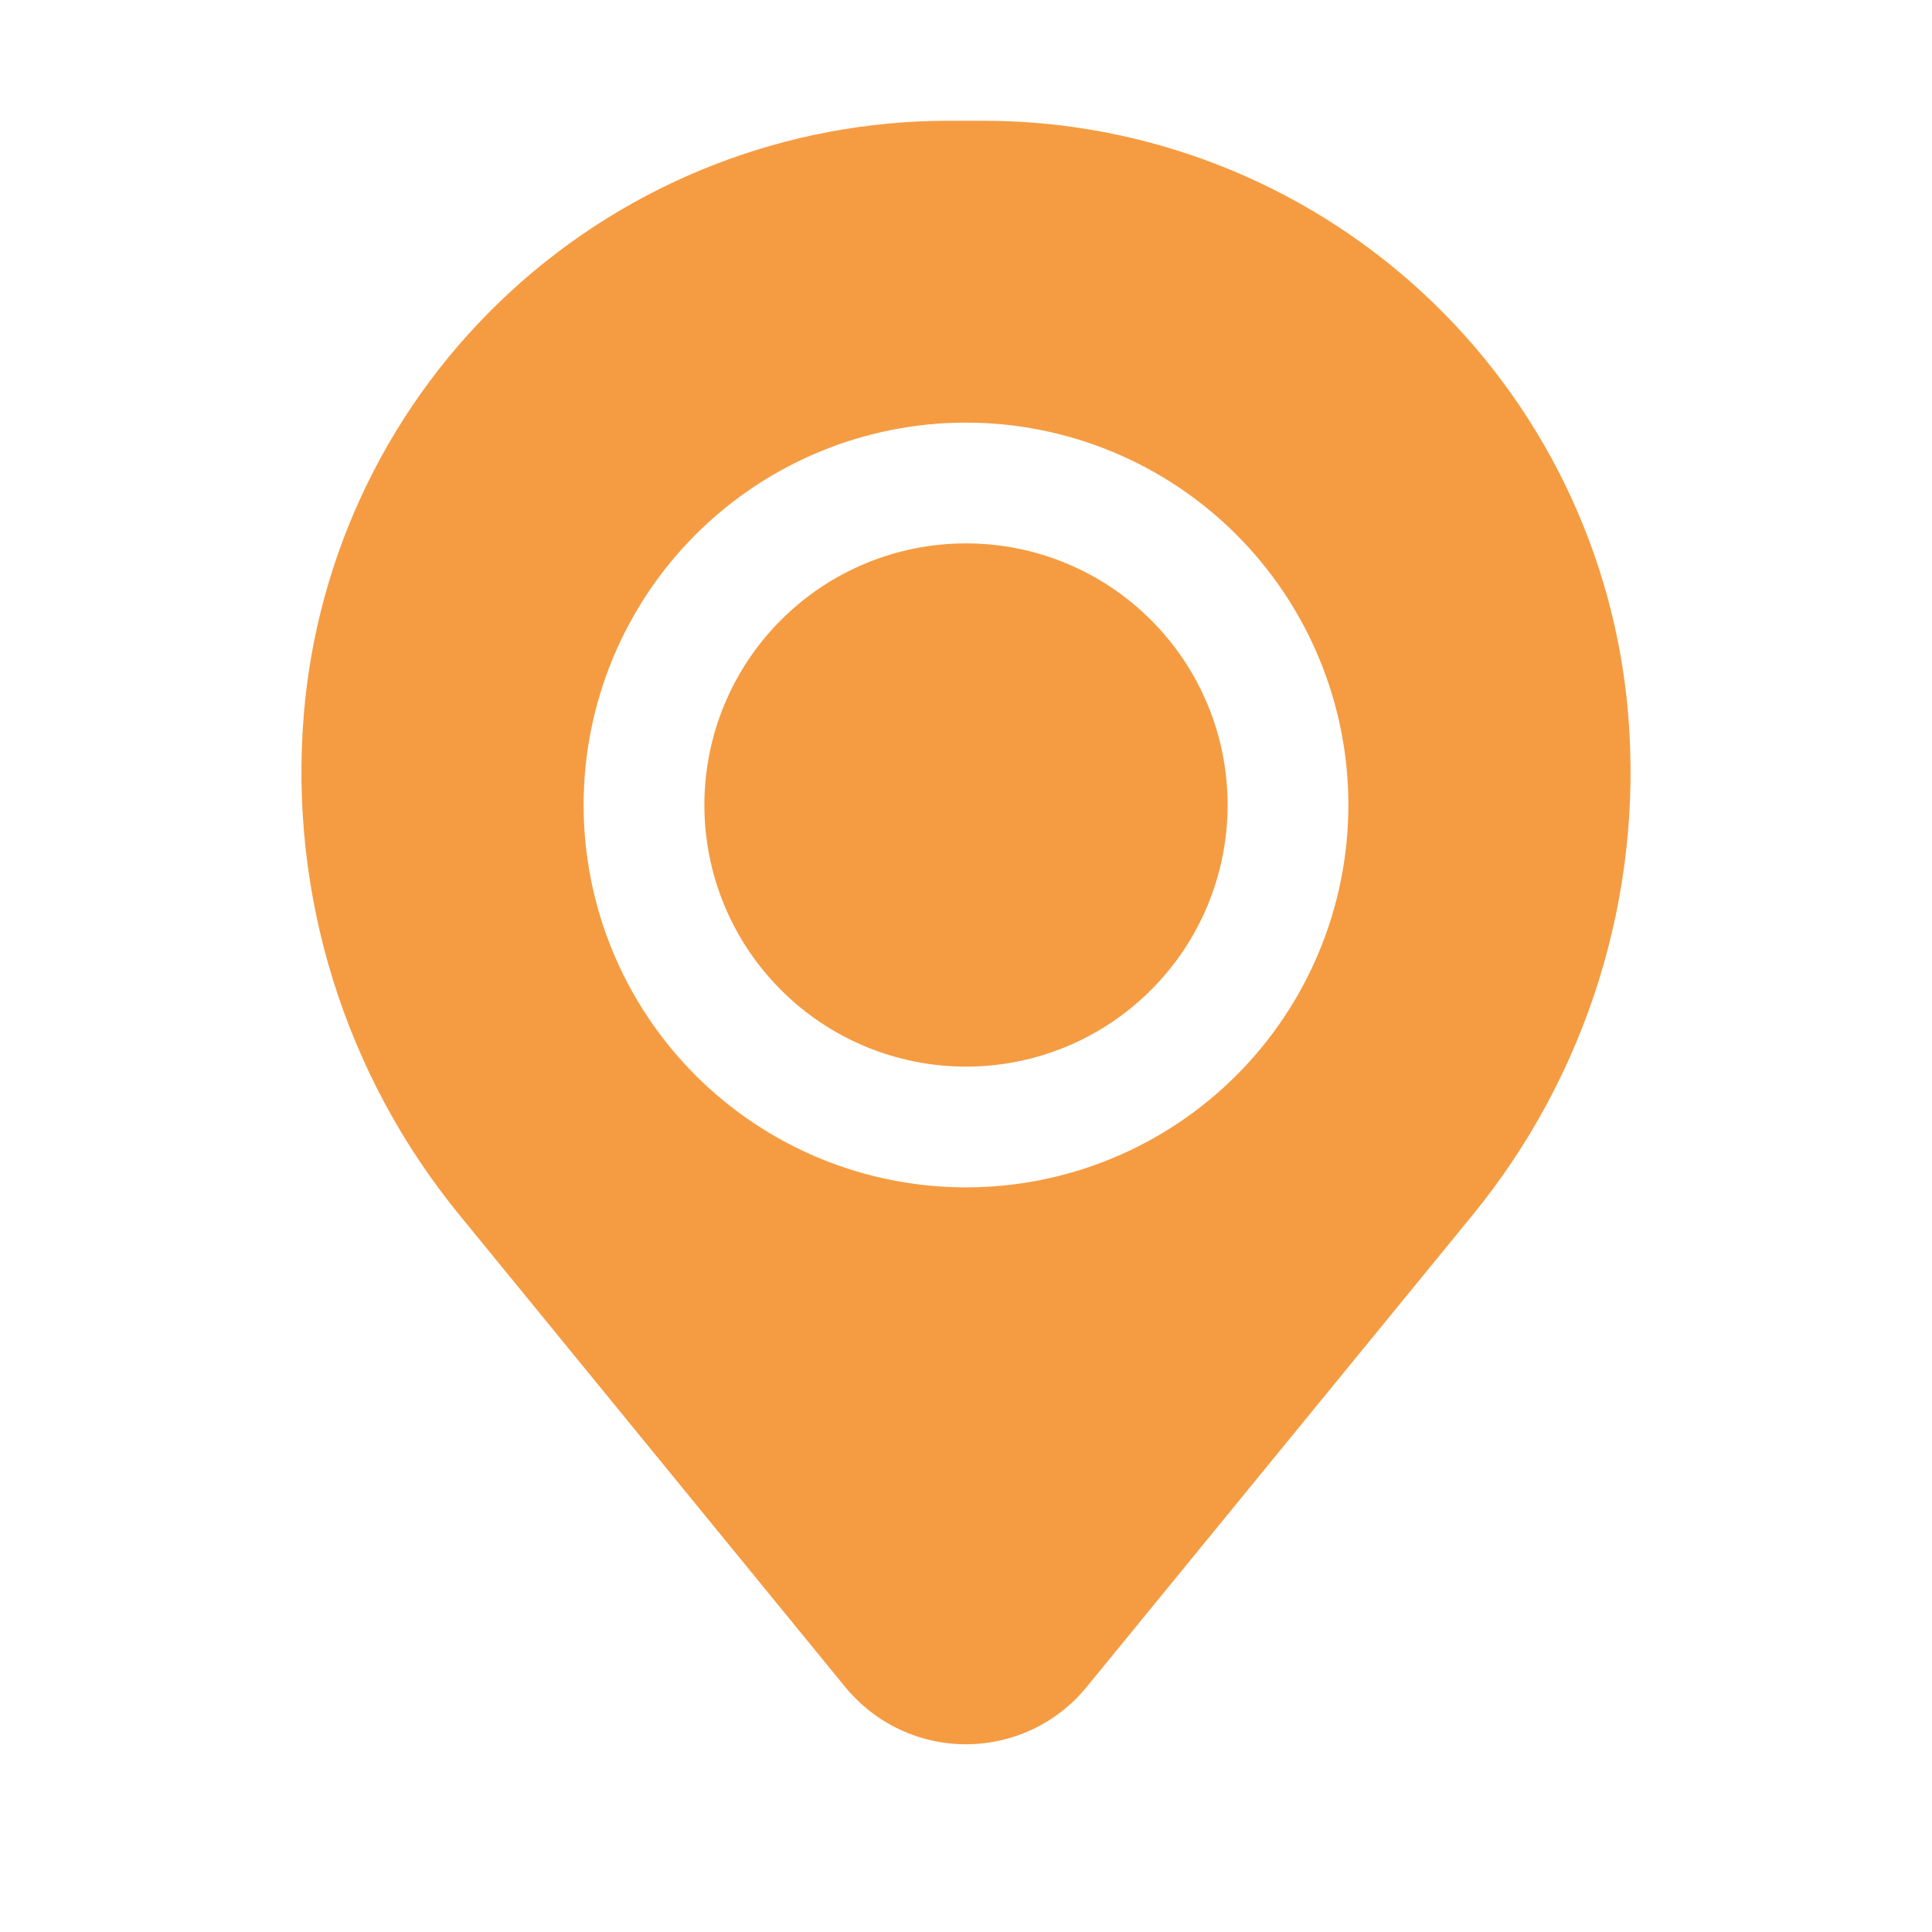 <svg width="24" height="24" viewBox="0 0 24 24" fill="none" xmlns="http://www.w3.org/2000/svg">
<path d="M8.75 10C8.75 9.138 9.092 8.311 9.702 7.702C10.311 7.092 11.138 6.75 12 6.75C12.862 6.75 13.689 7.092 14.298 7.702C14.908 8.311 15.25 9.138 15.25 10C15.25 10.862 14.908 11.689 14.298 12.298C13.689 12.908 12.862 13.25 12 13.25C11.138 13.25 10.311 12.908 9.702 12.298C9.092 11.689 8.75 10.862 8.75 10Z" fill="#F59C42"/>
<path fill-rule="evenodd" clip-rule="evenodd" d="M3.774 8.877C3.939 6.867 4.855 4.992 6.339 3.625C7.823 2.259 9.766 1.5 11.784 1.5H12.216C14.233 1.5 16.176 2.259 17.66 3.625C19.144 4.992 20.06 6.867 20.226 8.877C20.411 11.121 19.718 13.35 18.293 15.094L13.499 20.956C13.318 21.178 13.089 21.358 12.83 21.481C12.57 21.604 12.287 21.668 11.999 21.668C11.712 21.668 11.429 21.604 11.169 21.481C10.91 21.358 10.681 21.178 10.499 20.956L5.708 15.094C4.282 13.351 3.589 11.122 3.774 8.877ZM11.999 5.25C10.74 5.25 9.532 5.75 8.641 6.641C7.75 7.532 7.25 8.74 7.25 10C7.25 11.26 7.75 12.468 8.641 13.359C9.532 14.25 10.74 14.75 11.999 14.75C13.259 14.75 14.467 14.25 15.358 13.359C16.249 12.468 16.75 11.26 16.75 10C16.75 8.74 16.249 7.532 15.358 6.641C14.467 5.75 13.259 5.25 11.999 5.25Z" fill="#F59C42"/>
</svg>
